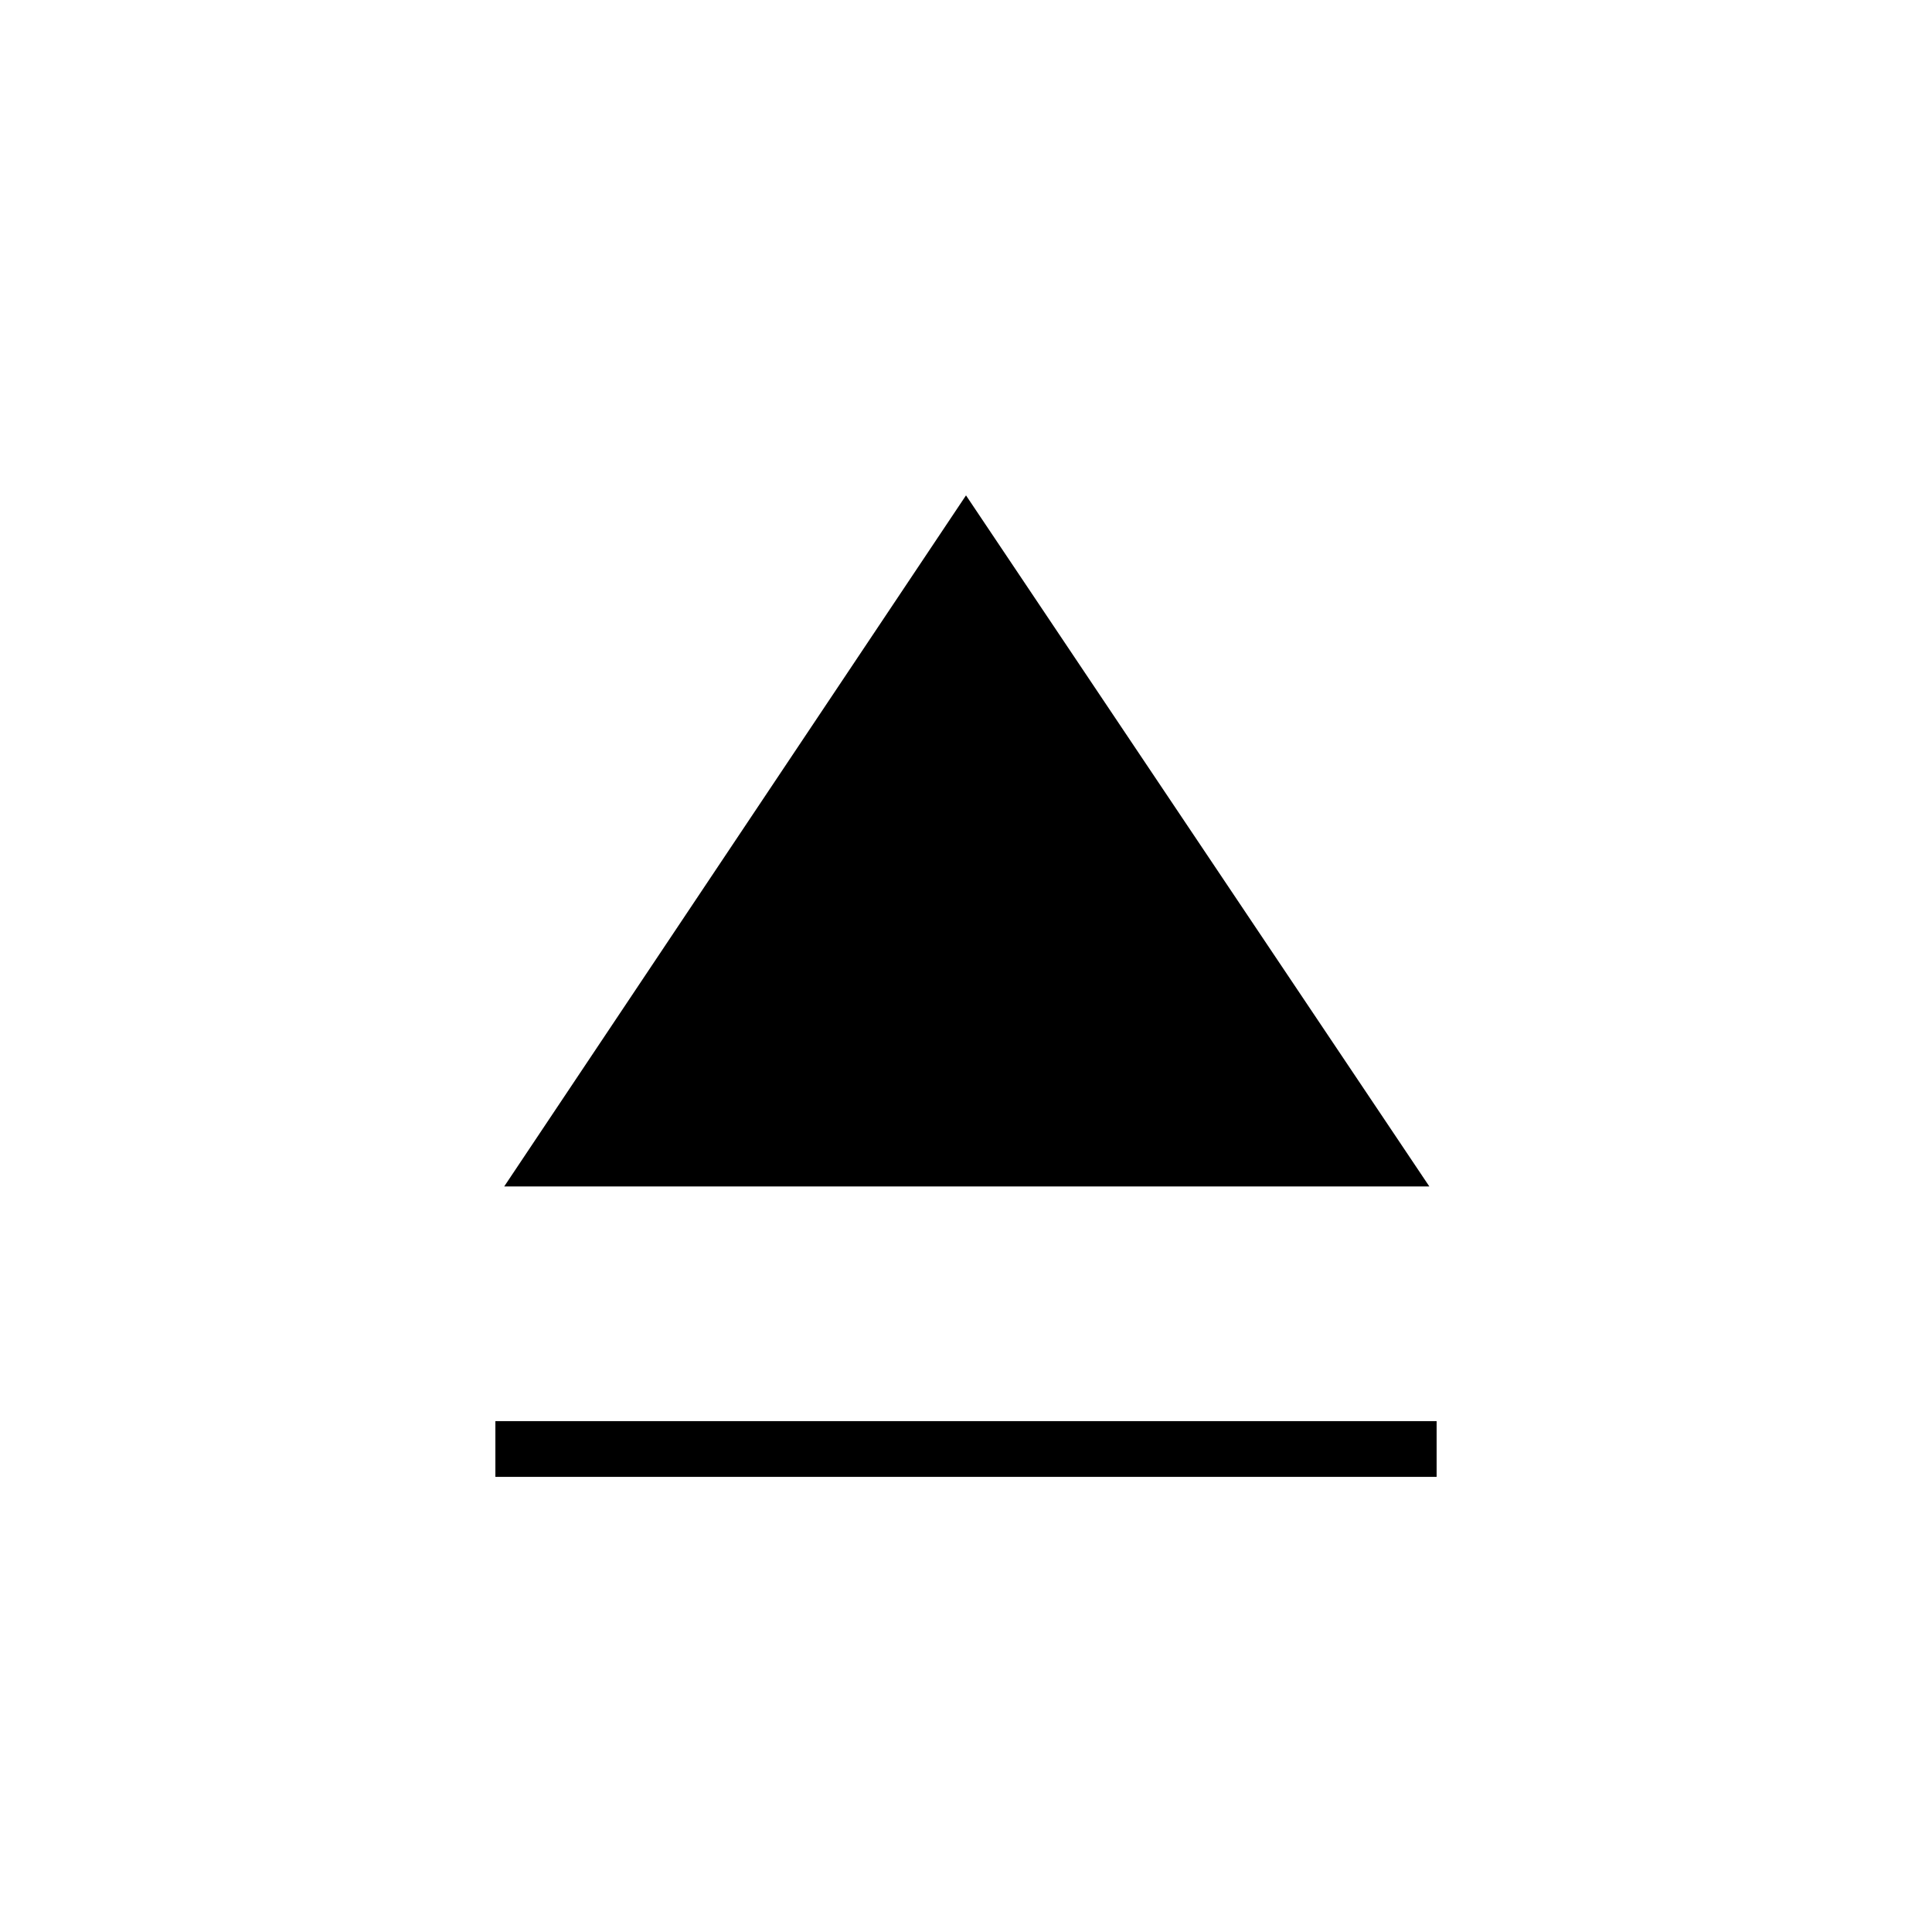 <svg xmlns="http://www.w3.org/2000/svg" width="48" height="48" viewBox="0 -960 960 960"><path d="M246.154-226.154v-27.692h467.692v27.692H246.154Zm4.384-144.307L480-713.846l230.231 343.385H250.538Z"/></svg>